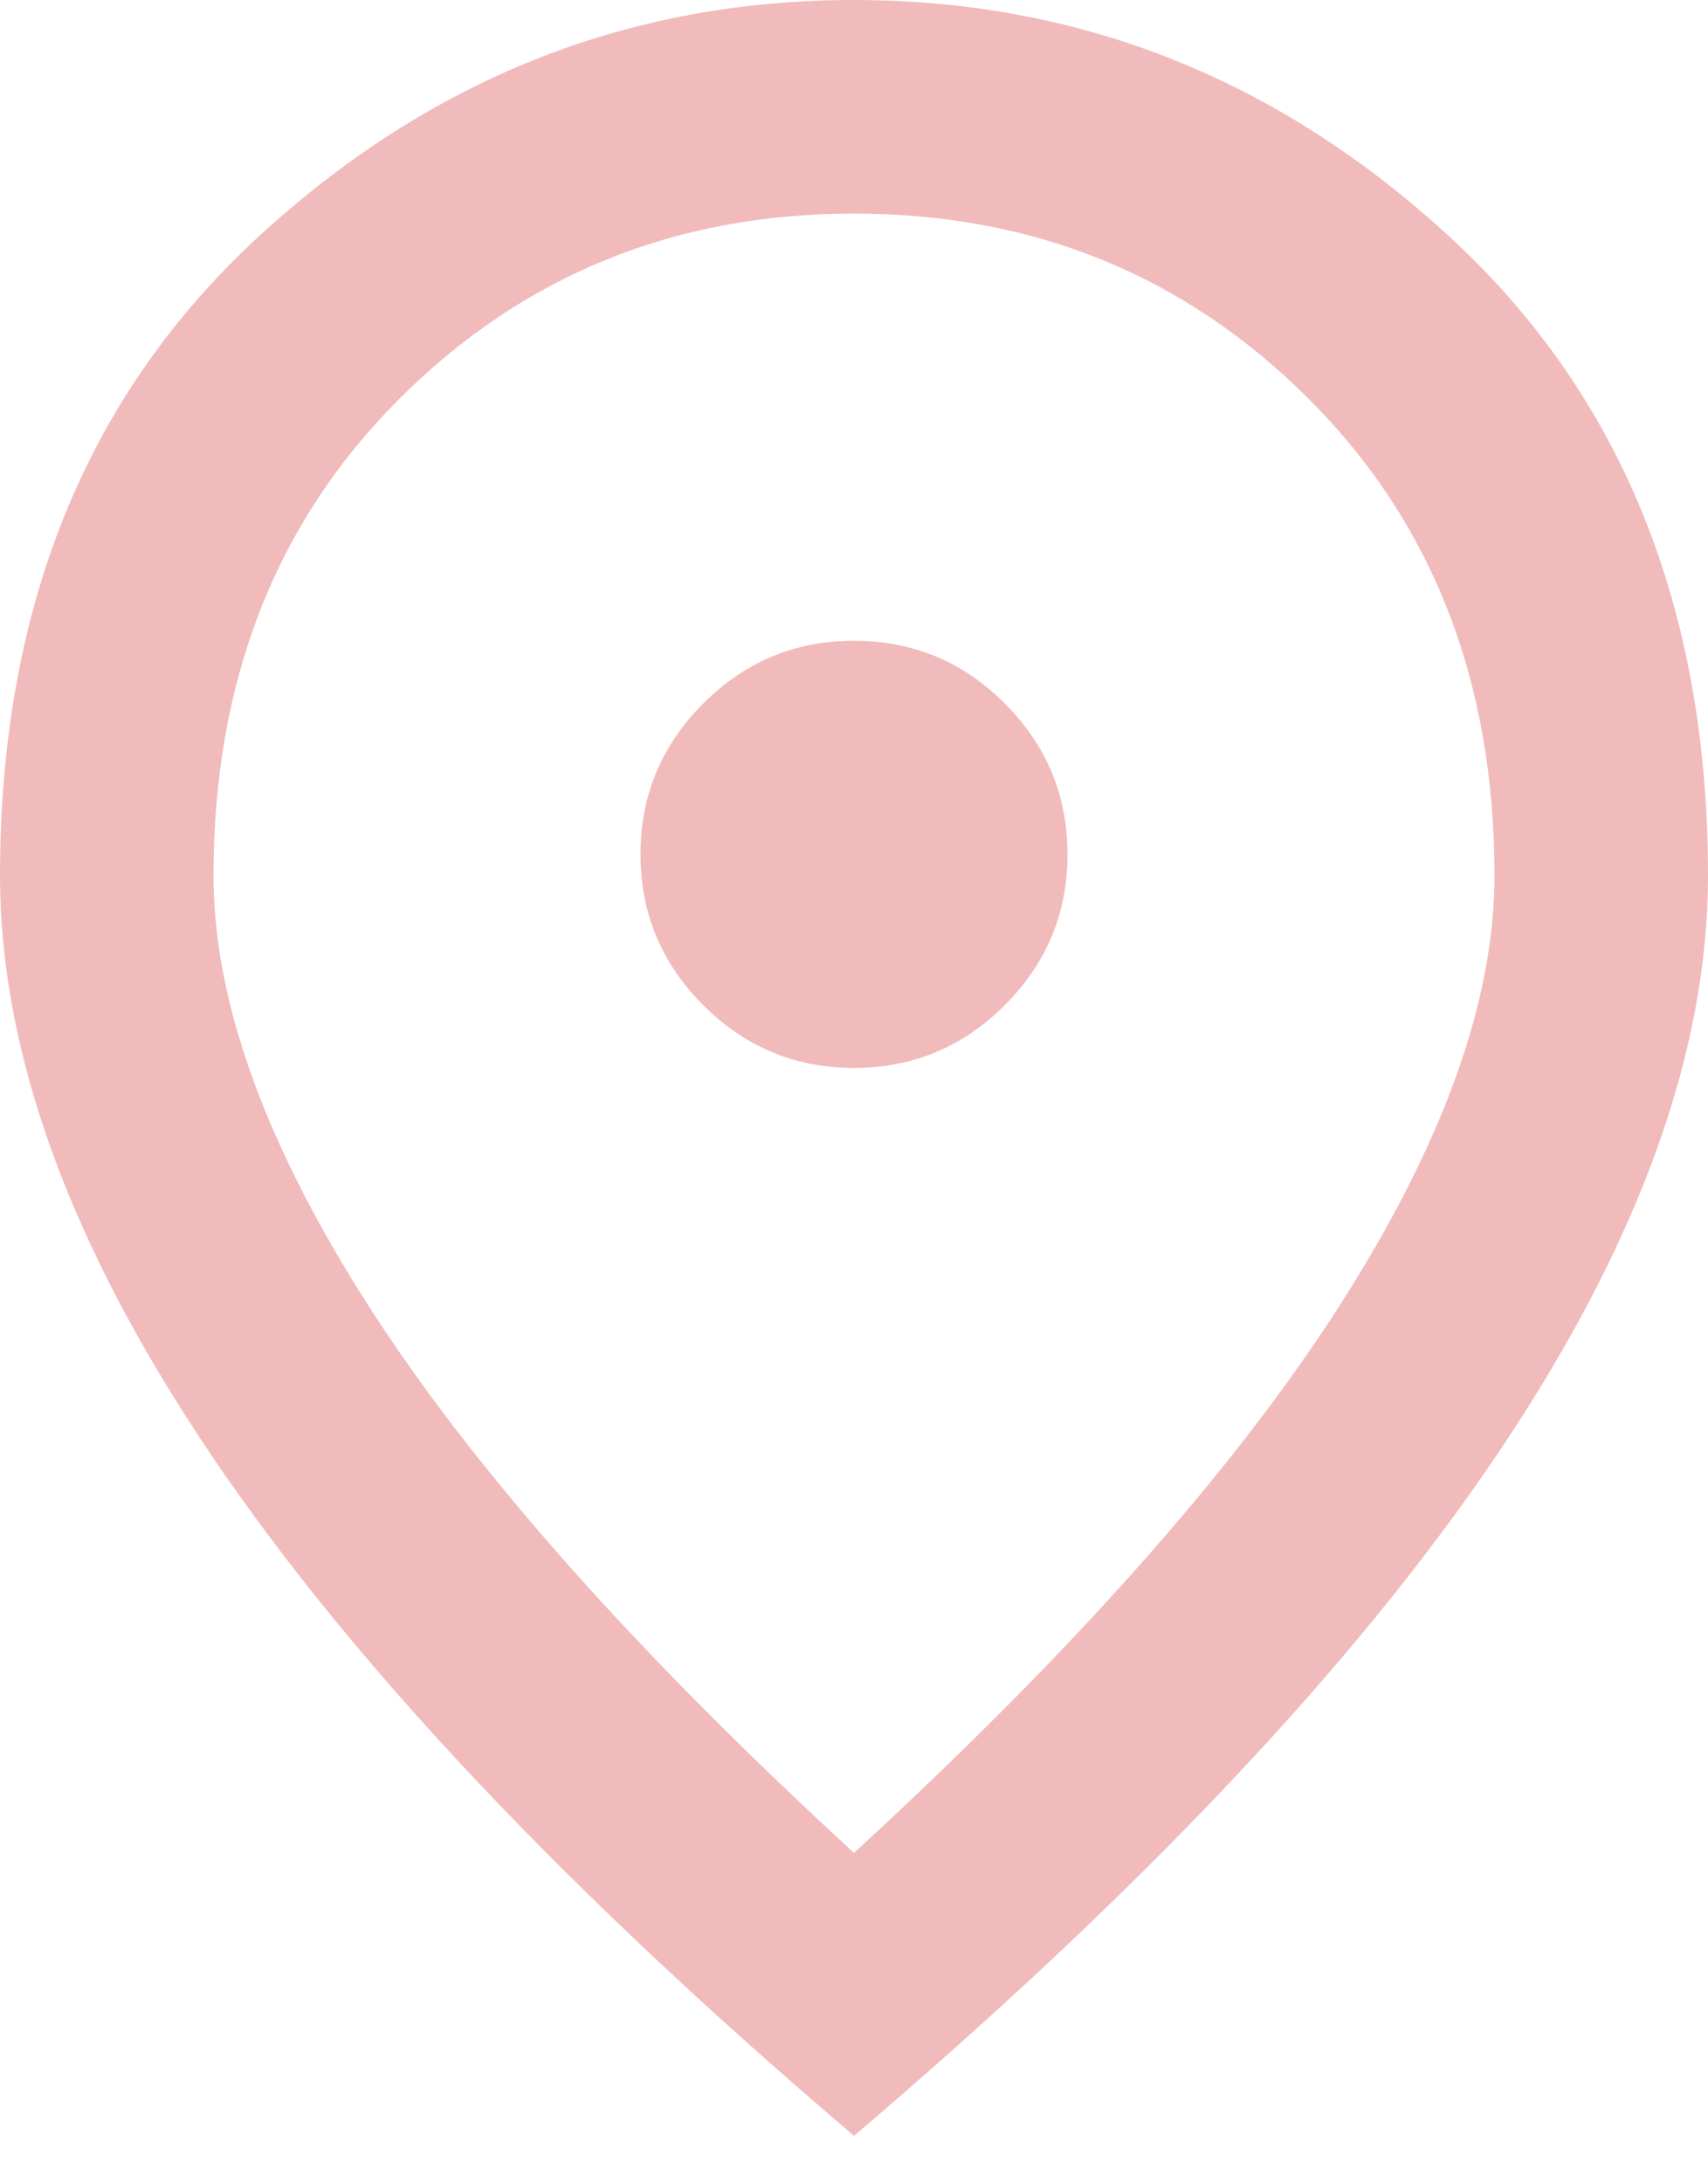 <svg width="18" height="23" viewBox="0 0 18 23" fill="none" xmlns="http://www.w3.org/2000/svg">
<g clip-path="url(#clip0_74_6)">
<path d="M9 11.25C9.619 11.25 10.148 11.03 10.589 10.589C11.03 10.148 11.25 9.619 11.25 9C11.25 8.381 11.03 7.852 10.589 7.411C10.148 6.97 9.619 6.75 9 6.75C8.381 6.75 7.852 6.97 7.411 7.411C6.97 7.852 6.75 8.381 6.75 9C6.75 9.619 6.97 10.148 7.411 10.589C7.852 11.03 8.381 11.25 9 11.25ZM9 19.519C11.287 17.419 12.984 15.511 14.091 13.795C15.197 12.08 15.75 10.556 15.75 9.225C15.75 7.181 15.098 5.508 13.795 4.205C12.492 2.902 10.894 2.25 9 2.25C7.106 2.25 5.508 2.902 4.205 4.205C2.902 5.508 2.25 7.181 2.25 9.225C2.25 10.556 2.803 12.08 3.909 13.795C5.016 15.511 6.713 17.419 9 19.519ZM9 22.5C5.981 19.931 3.727 17.545 2.236 15.342C0.745 13.139 0 11.1 0 9.225C0 6.412 0.905 4.172 2.714 2.503C4.523 0.834 6.619 0 9 0C11.381 0 13.477 0.834 15.286 2.503C17.095 4.172 18 6.412 18 9.225C18 11.1 17.255 13.139 15.764 15.342C14.273 17.545 12.019 19.931 9 22.5Z" fill="#F1BBBB"/>
</g>
<defs>
<clipPath id="clip0_74_6">
<rect width="18" height="22.5" fill="white"/>
</clipPath>
</defs>
</svg>
